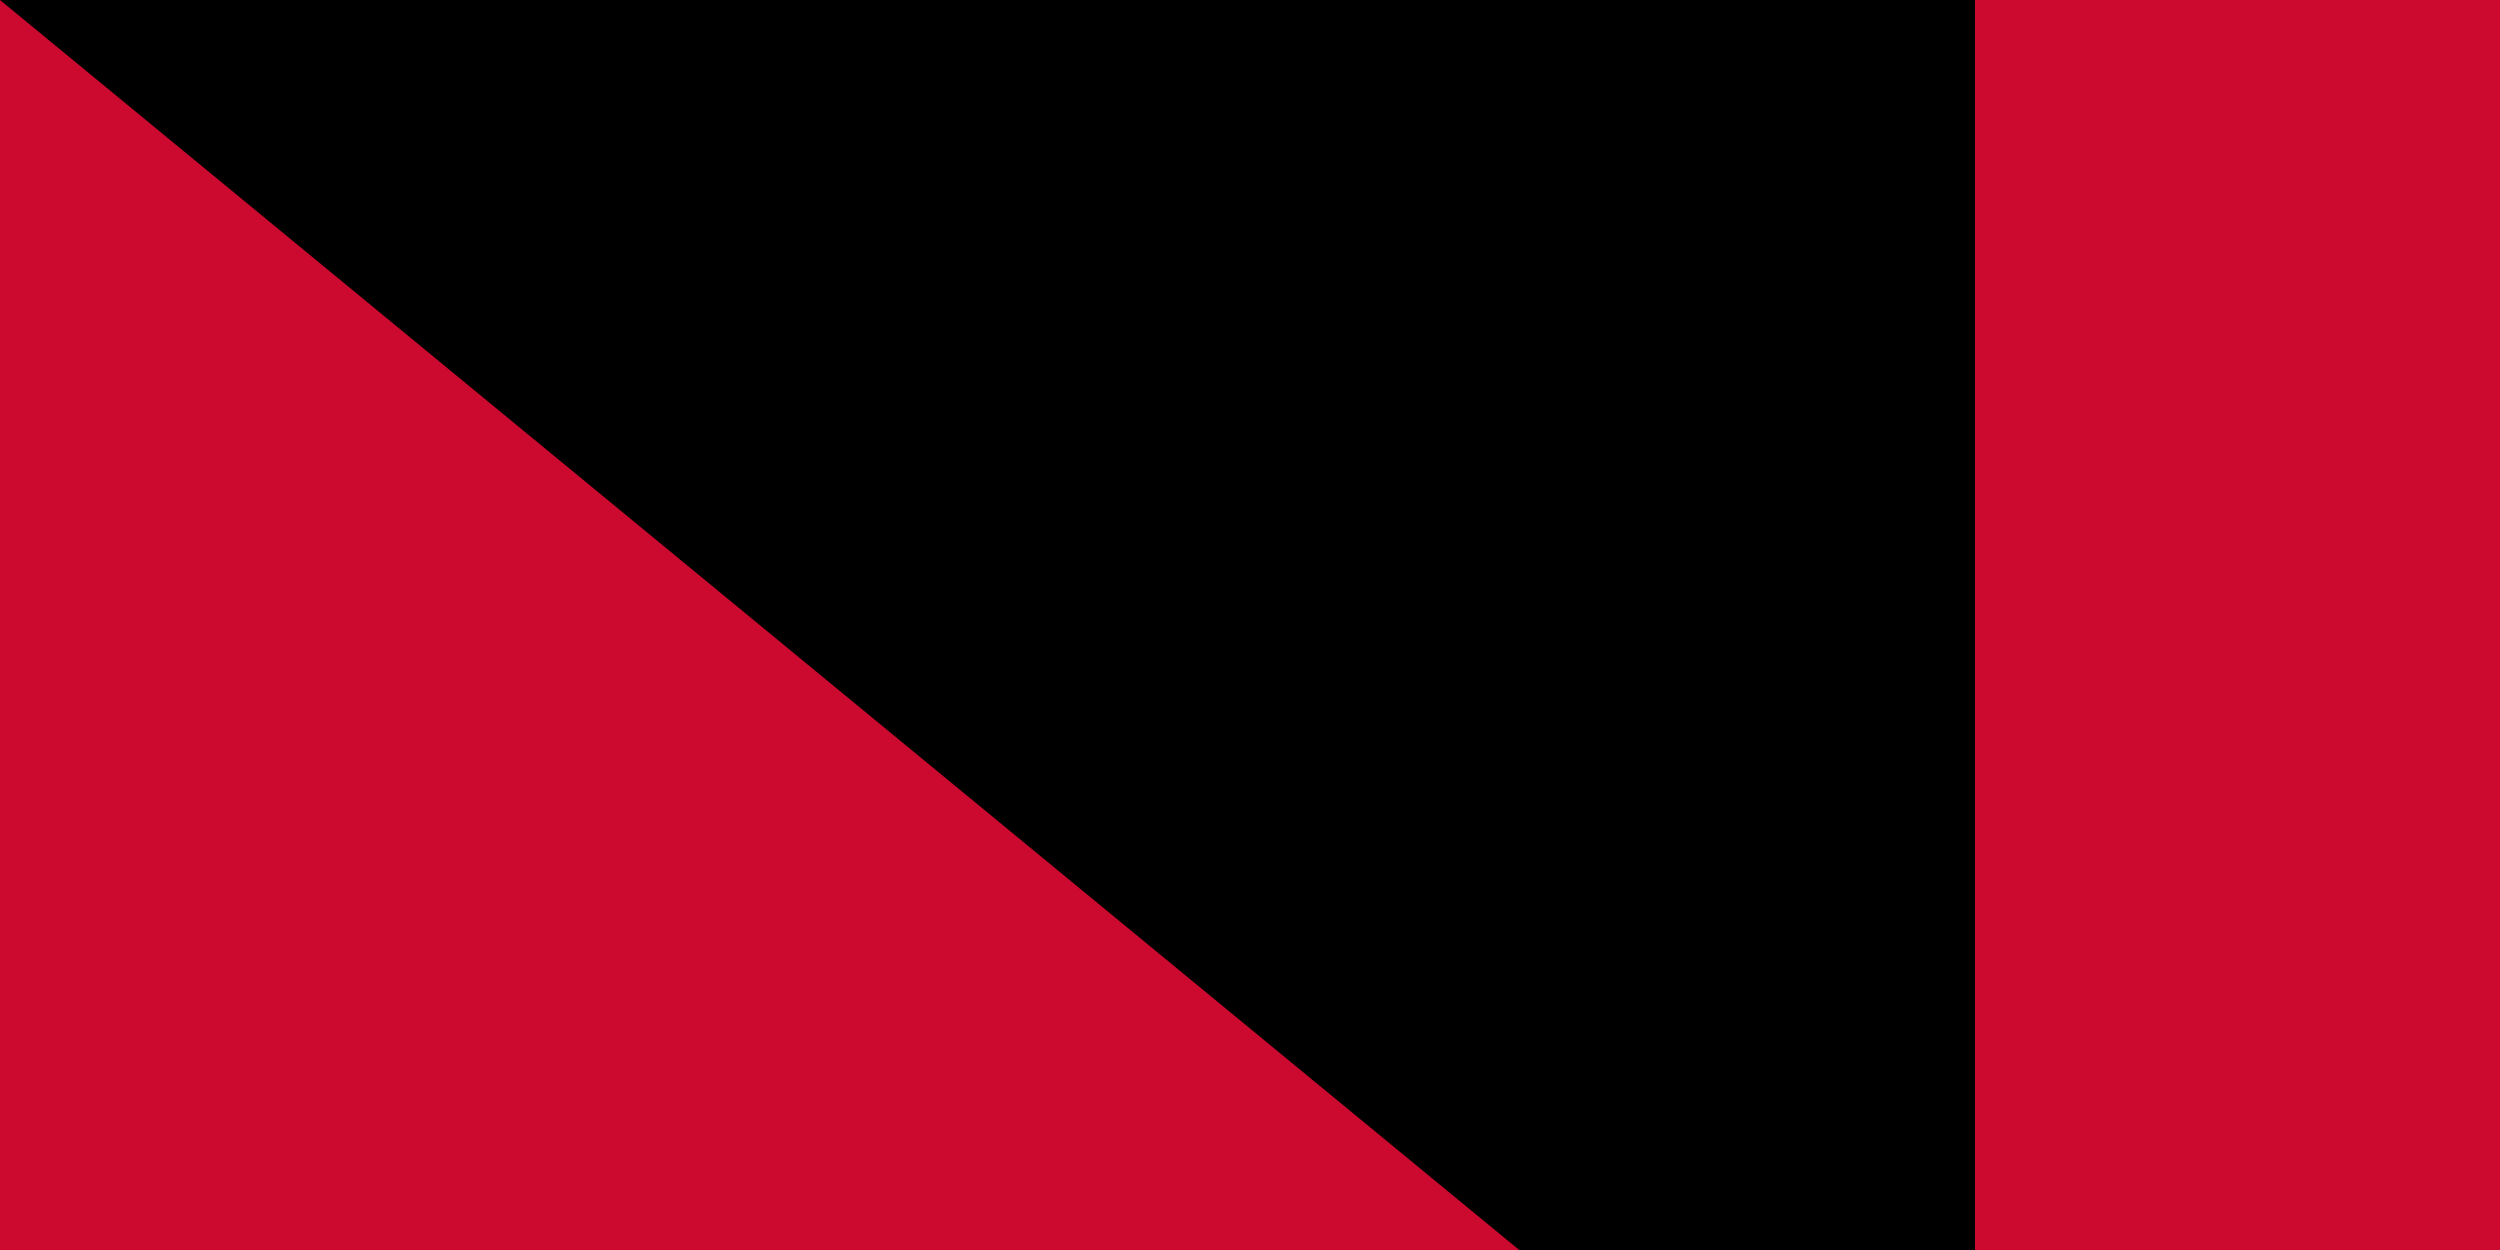 <svg xmlns="http://www.w3.org/2000/svg" width="100" height="50"><path d="M0 0h900v600H0z"/><path fill="#cc092f" d="M0 0h900v300H0z"/><path fill="#ffcb00" fill-rule="evenodd" d="M391 206h37l11-35 11 35h37l-30 22 12 35-30-21-30 21 11-35z"/><path fill="#ffcb00" fill-rule="evenodd" d="m525 395-29-23c29-24 48-60 48-100 0-62-44-114-102-127l4-21 26 8 7-12 25 12-6 14c7 5 17 12 22 18l11-9 18 21-10 10c7 10 9 15 14 26l14-4 9 28-14 5c2 7 4 19 4 29v1l14 2c-1 9-1 19-3 28h-15c-2 9-4 20-8 28l13 7c-4 8-8 18-13 25l-14-6-17 22 9 11-7 7m-64-3 22 13-10 6 4 13c-8 3-17 7-27 9l-5-14c-9 2-17 3-27 3l-1 14c-9 0-19 0-28-2v-14c-9-1-17-3-25-6l-6 12c-8-3-17-6-25-11l5-14-17-11 13-18a129 129 0 0 0 127 20"/><path fill="#ffcb00" fill-rule="evenodd" d="M552 427 408 317l-1 2 144 110-9 11-140-90c-38-24-36-42-28-63l6-16c4 21 26 37 48 55l127 97zm36 32a2 2 0 0 1-2-2 2 2 0 0 1 2-2c2 0 3 1 3 2a2 2 0 0 1-3 2m-8-6a2 2 0 0 1-3-2 2 2 0 1 1 3 2m-9-7-2-2a2 2 0 0 1 4 0l-2 2m29 12-43-33-12 16 37 26c3 3 4 12 15 14 4 0 7-3 7-3 5-6 4-14-4-20"/><path id="path-b7235" d="m m0 79 m0 65 m0 65 m0 65 m0 65 m0 65 m0 65 m0 65 m0 65 m0 65 m0 65 m0 65 m0 65 m0 65 m0 65 m0 65 m0 65 m0 65 m0 65 m0 65 m0 78 m0 68 m0 109 m0 90 m0 98 m0 122 m0 84 m0 122 m0 77 m0 78 m0 105 m0 85 m0 99 m0 101 m0 89 m0 74 m0 71 m0 54 m0 81 m0 71 m0 98 m0 86 m0 120 m0 76 m0 70 m0 107 m0 65 m0 100 m0 102 m0 56 m0 55 m0 110 m0 110 m0 115 m0 74 m0 109 m0 86 m0 65 m0 82 m0 113 m0 99 m0 71 m0 86 m0 78 m0 55 m0 84 m0 76 m0 69 m0 109 m0 79 m0 69 m0 74 m0 83 m0 81 m0 82 m0 113 m0 76 m0 121 m0 100 m0 117 m0 118 m0 49 m0 55 m0 106 m0 106 m0 103 m0 61 m0 61"/>
</svg>